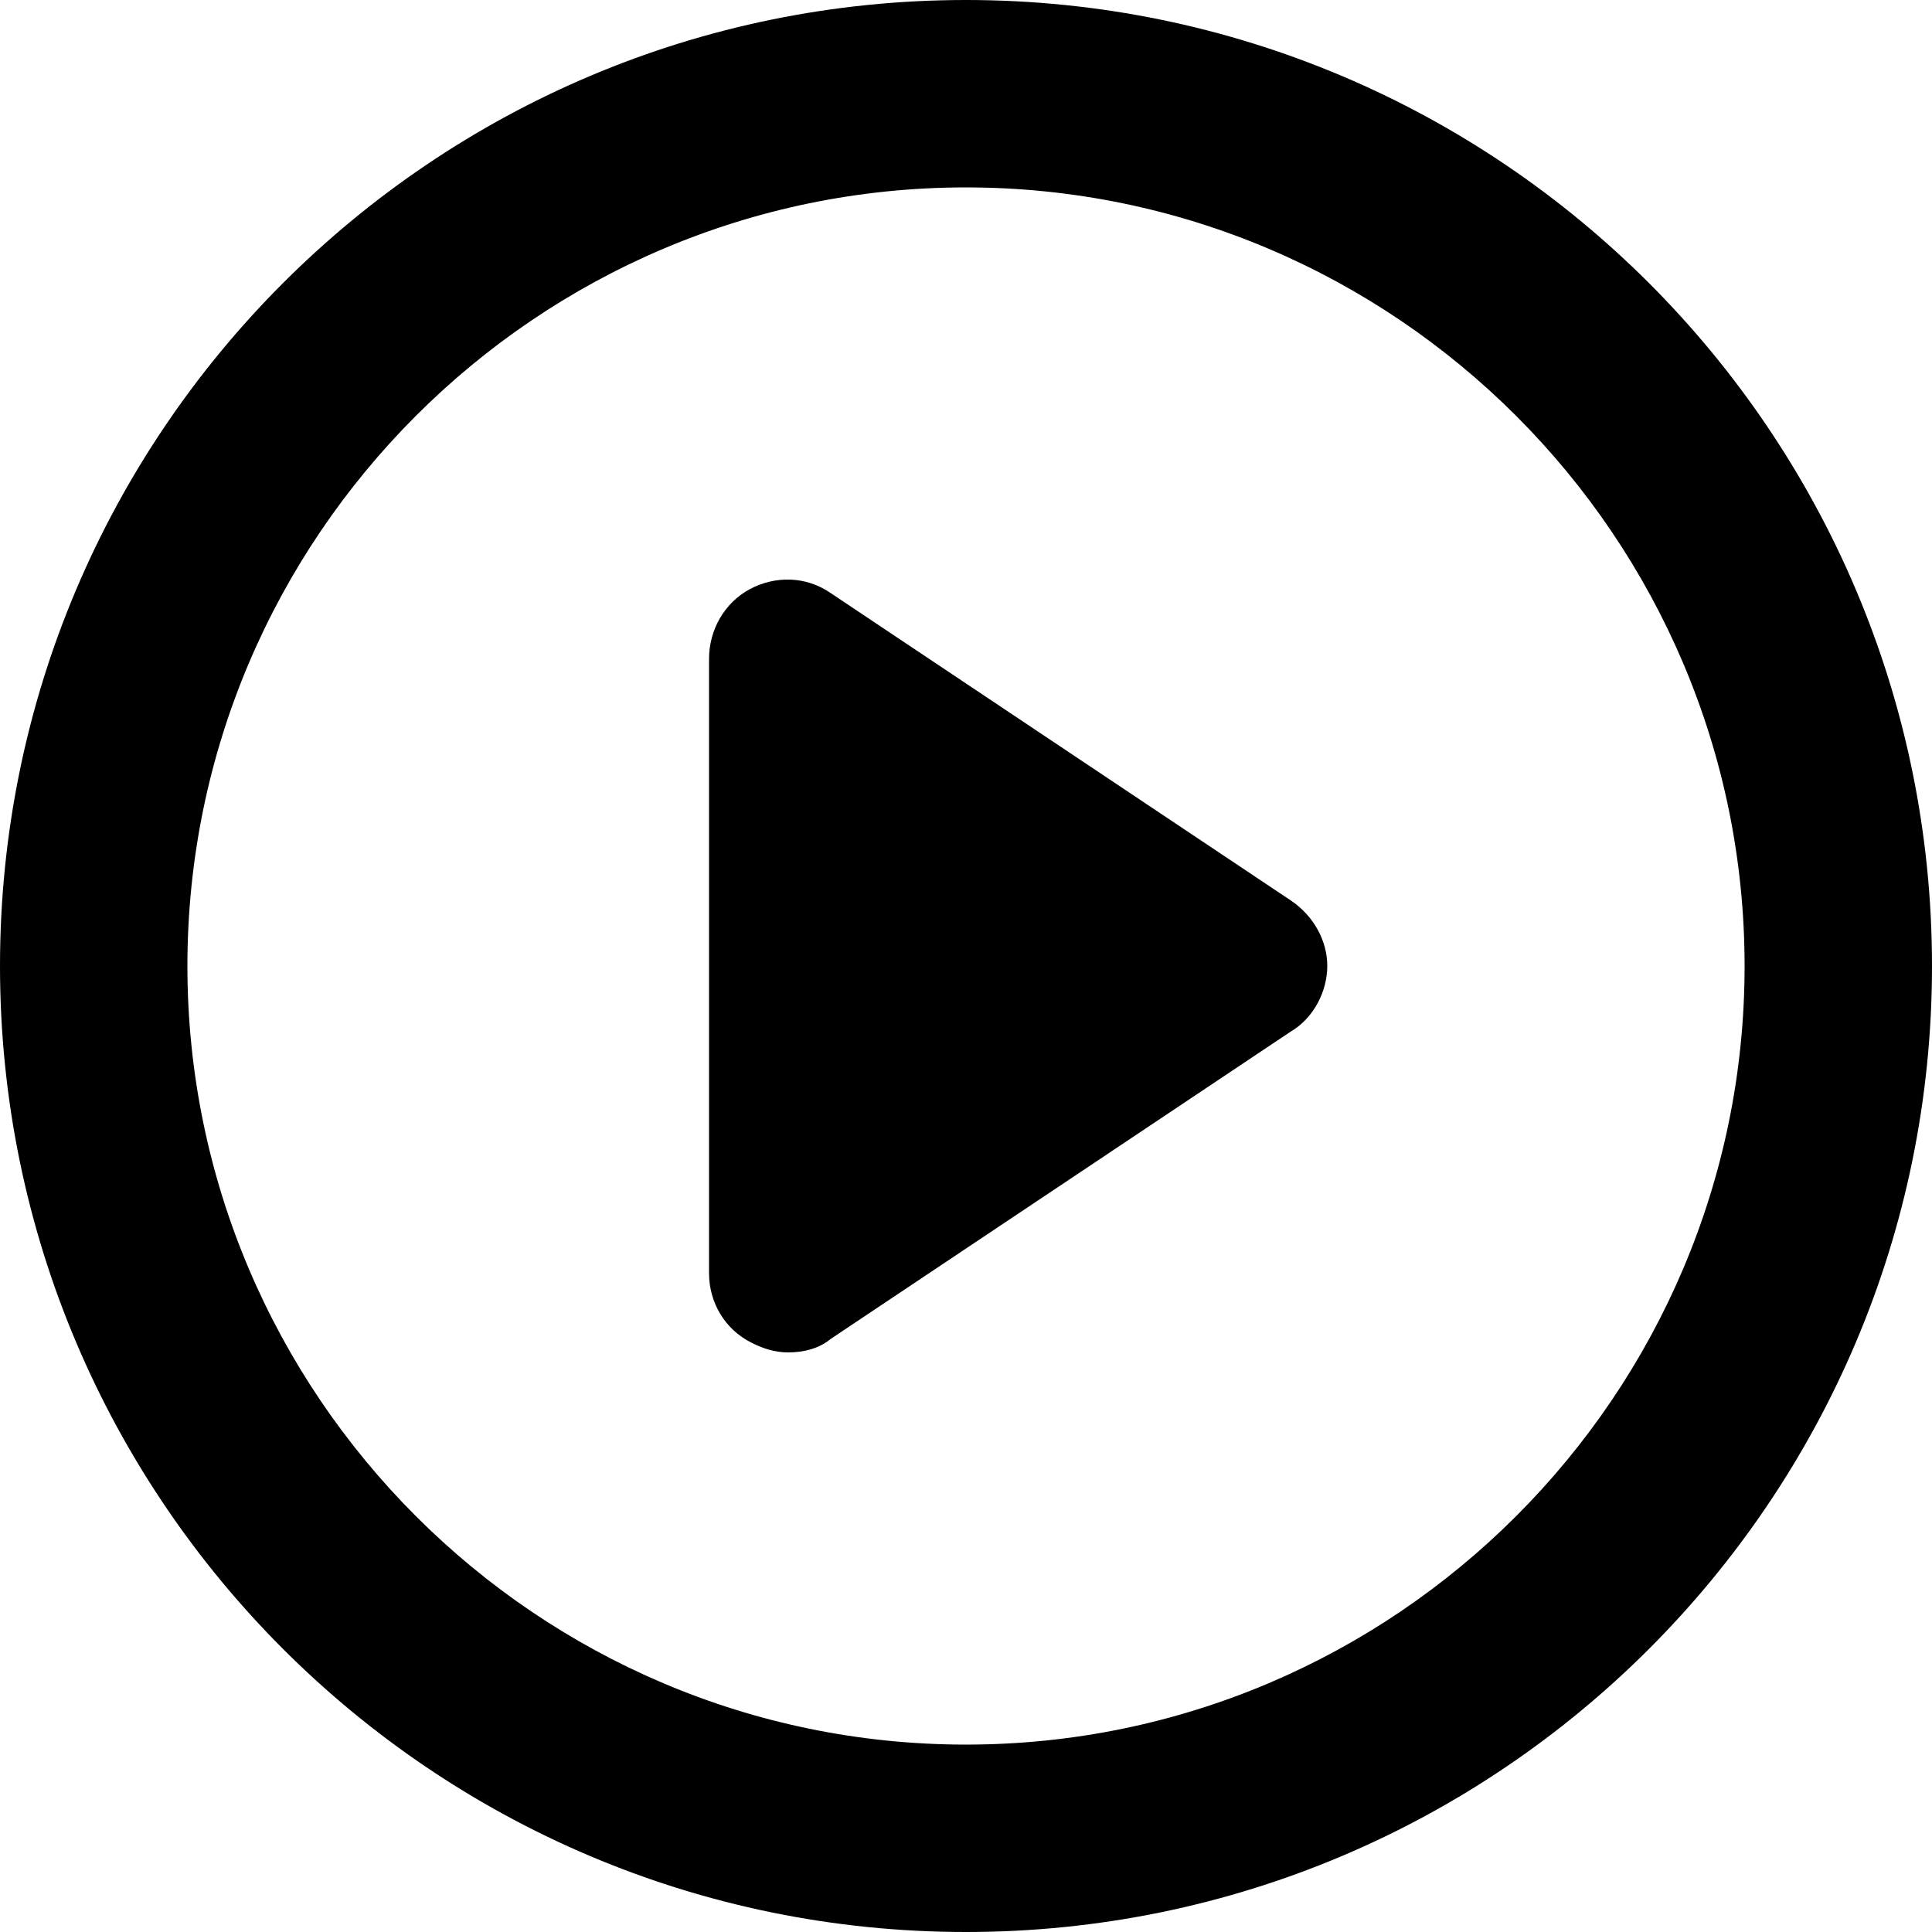 <svg version="1" xmlns="http://www.w3.org/2000/svg" viewBox="0 0 32 32">
  <title>icon-play</title>
  <path d="M21.216 15.168l-7.616-5.088c-0.672-0.416-1.504 0.032-1.504 0.832v10.176c0 0.8 0.896 1.248 1.504 0.832l7.616-5.088c0.576-0.416 0.576-1.248 0-1.664z"></path>
  <path d="M13.056 22.4c-0.224 0-0.416-0.064-0.608-0.16-0.448-0.224-0.704-0.672-0.704-1.152v-10.176c0-0.48 0.256-0.928 0.672-1.152s0.928-0.224 1.344 0.064l7.616 5.088c0.384 0.256 0.608 0.672 0.608 1.088s-0.224 0.864-0.608 1.088l-7.616 5.088c-0.192 0.16-0.448 0.224-0.704 0.224zM13.056 10.272c-0.096 0-0.224 0.032-0.32 0.064-0.224 0.128-0.352 0.32-0.352 0.576v10.176c0 0.256 0.128 0.48 0.352 0.576 0.224 0.128 0.448 0.096 0.64-0.032l7.616-5.088c0.192-0.128 0.288-0.32 0.288-0.544s-0.096-0.416-0.288-0.544l-7.584-5.088c-0.096-0.064-0.224-0.096-0.352-0.096z"></path>
  <path d="M16 0.32c-8.64 0-15.68 7.040-15.68 15.68s7.040 15.68 15.68 15.68 15.68-7.040 15.68-15.68-7.040-15.68-15.68-15.68zM16 29.216c-7.296 0-13.216-5.92-13.216-13.216s5.92-13.216 13.216-13.216 13.216 5.92 13.216 13.216-5.92 13.216-13.216 13.216z"></path>
  <path d="M16 32c-8.832 0-16-7.168-16-16s7.168-16 16-16 16 7.168 16 16-7.168 16-16 16zM16 0.672c-8.448 0-15.328 6.88-15.328 15.328s6.88 15.328 15.328 15.328c8.448 0 15.328-6.88 15.328-15.328s-6.88-15.328-15.328-15.328zM16 29.568c-7.488 0-13.568-6.080-13.568-13.568s6.080-13.568 13.568-13.568c7.488 0 13.568 6.080 13.568 13.568s-6.080 13.568-13.568 13.568zM16 3.104c-7.104 0-12.896 5.792-12.896 12.896s5.792 12.896 12.896 12.896c7.104 0 12.896-5.792 12.896-12.896s-5.792-12.896-12.896-12.896z"></path>
</svg>
